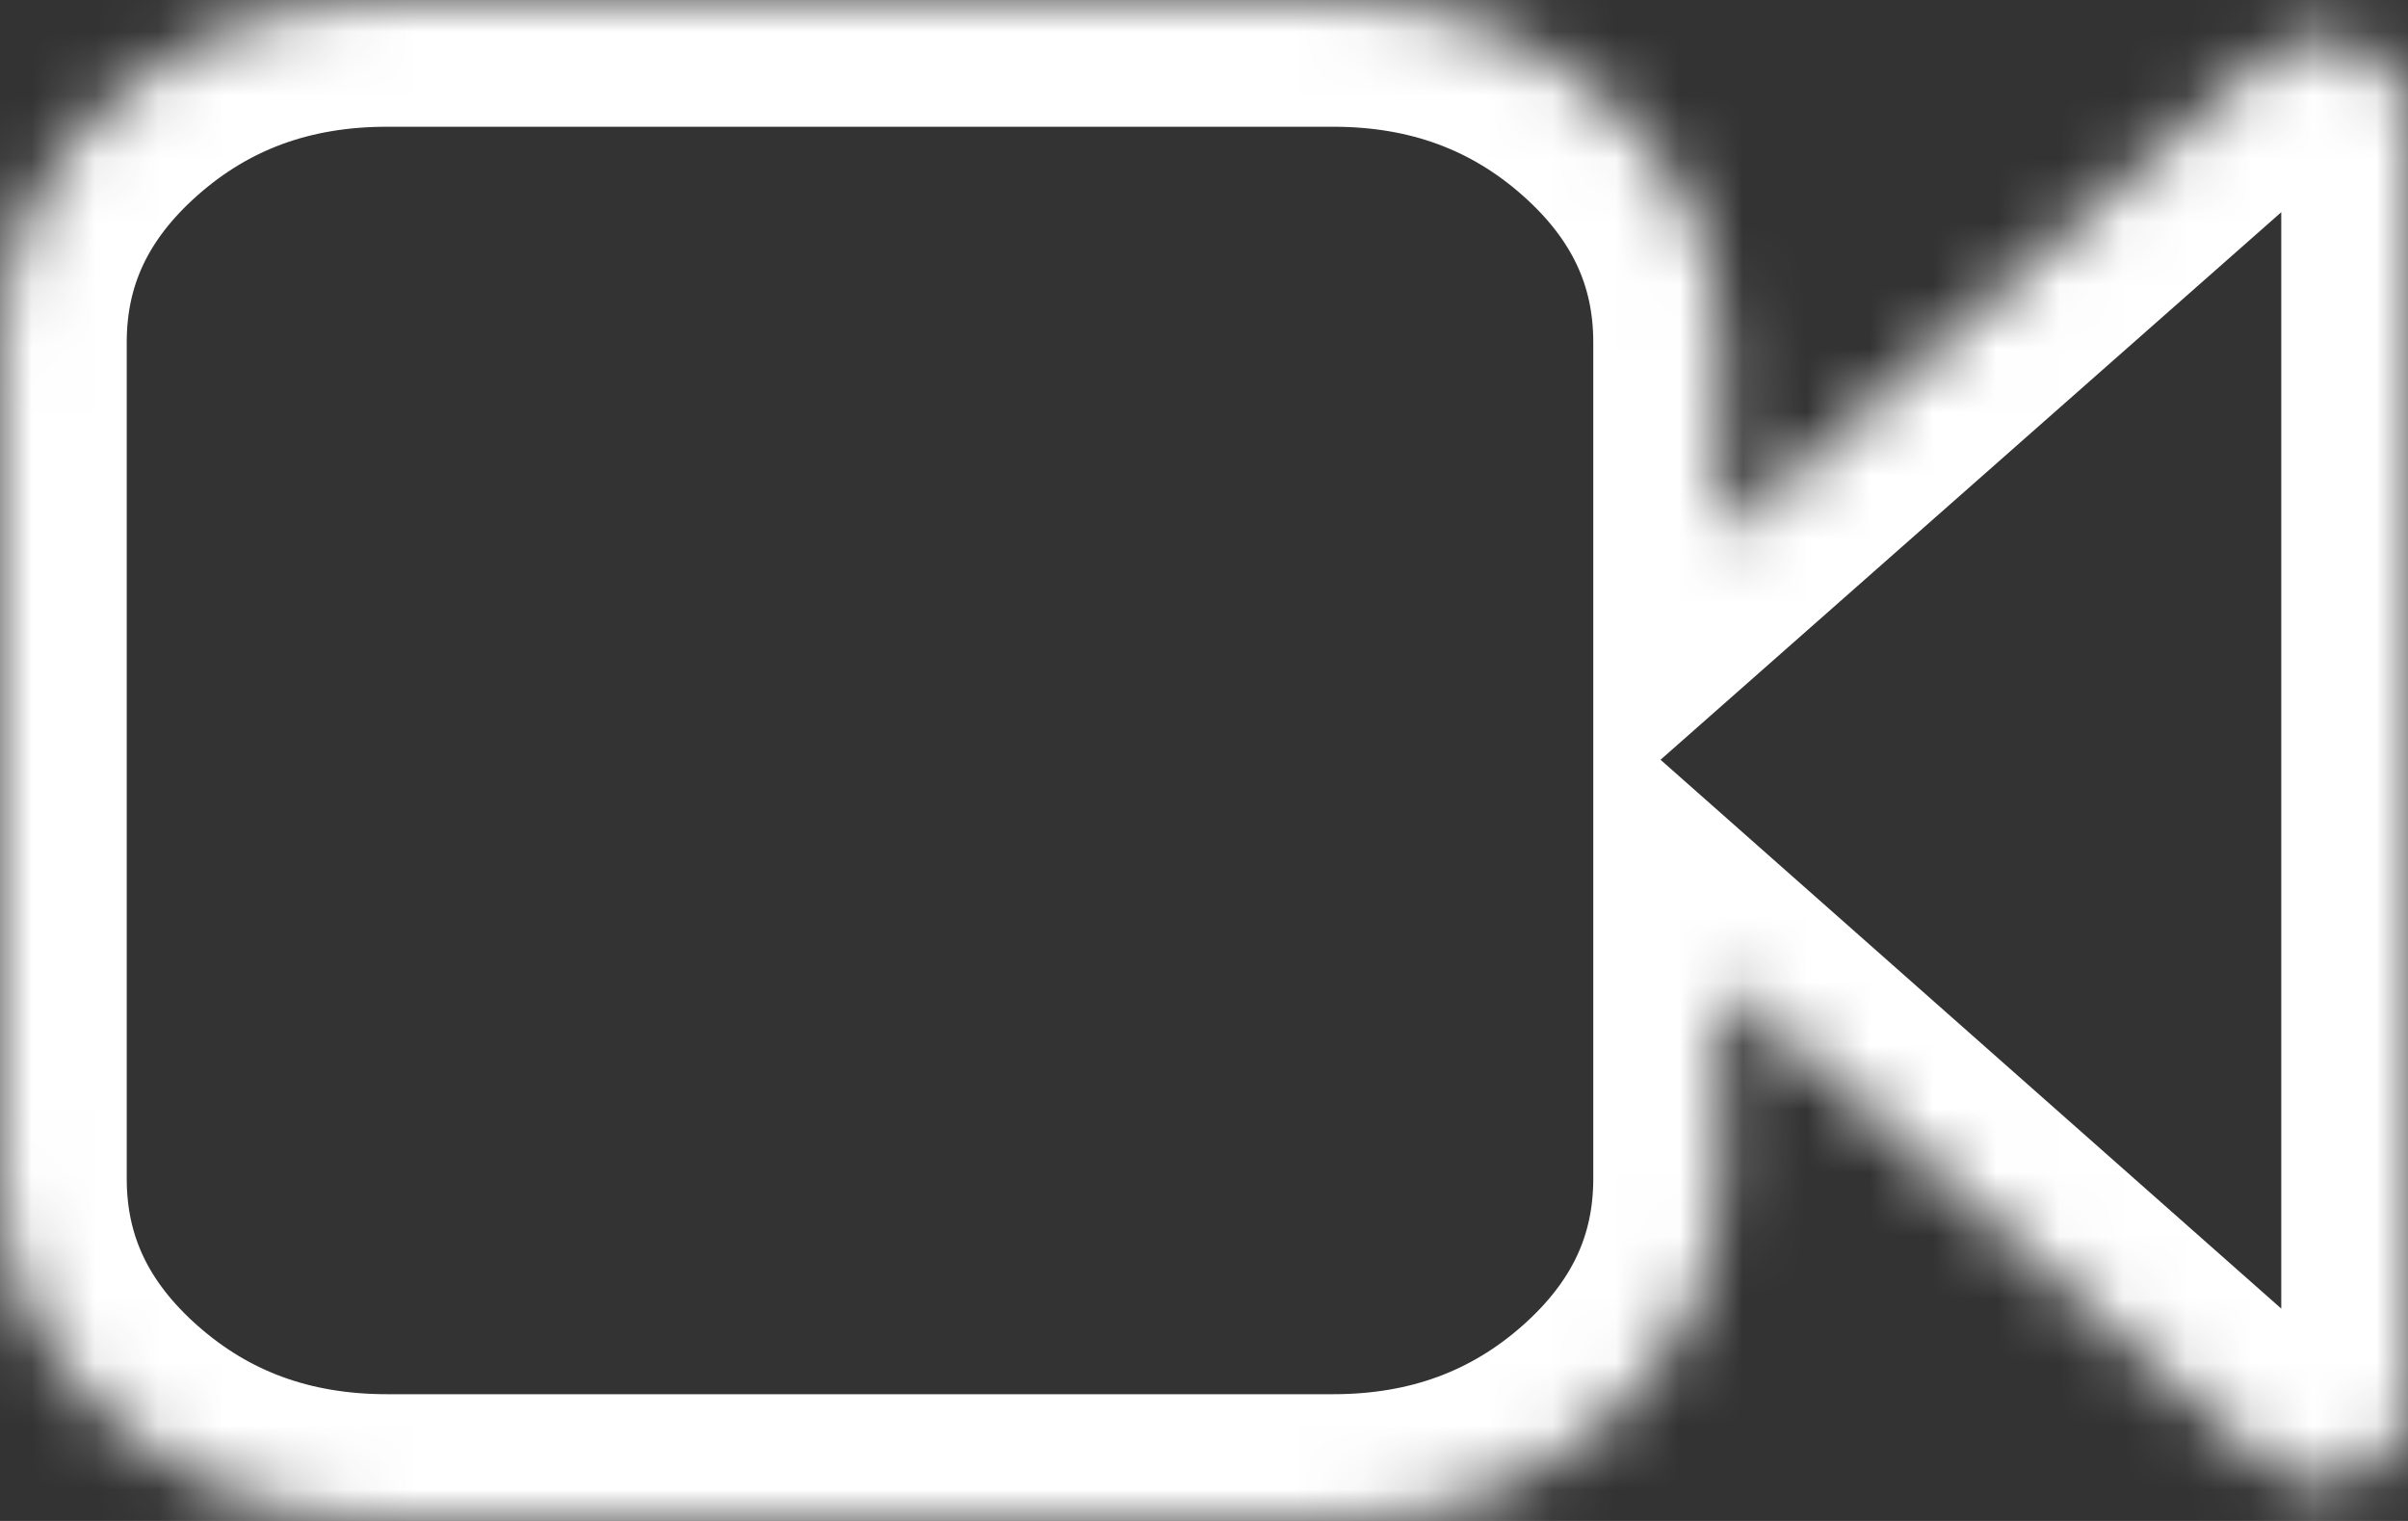 ﻿<?xml version="1.0" encoding="utf-8"?>
<svg version="1.1" xmlns:xlink="http://www.w3.org/1999/xlink" width="38px" height="24px" xmlns="http://www.w3.org/2000/svg">
  <rect width="100%" height="100%" fill="#333333" stroke="none"/>
  <defs>
    <mask fill="white" id="clip40">
      <path d="M 37.173 0.694  C 37.724 0.906  38 1.275  38 1.8  L 38 22.2  C 38 22.725  37.724 23.094  37.173 23.306  C 36.989 23.369  36.812 23.4  36.643 23.4  C 36.261 23.4  35.943 23.281  35.689 23.044  L 27.143 15.488  L 27.143 18.6  C 27.143 20.087  26.546 21.359  25.351 22.416  C 24.156 23.472  22.718 24  21.036 24  L 6.107 24  C 4.425 24  2.986 23.472  1.792 22.416  C 0.597 21.359  0 20.087  0 18.6  L 0 5.4  C 0 3.913  0.597 2.641  1.792 1.584  C 2.986 0.528  4.425 0  6.107 0  L 21.036 0  C 22.718 0  24.156 0.528  25.351 1.584  C 26.546 2.641  27.143 3.913  27.143 5.4  L 27.143 8.494  L 35.689 0.956  C 35.943 0.719  36.261 0.6  36.643 0.6  C 36.812 0.6  36.989 0.631  37.173 0.694  Z " fill-rule="evenodd" />
    </mask>
  </defs>
  <g transform="matrix(1 0 0 1 -314 -612 )">
    <path d="M 37.173 0.694  C 37.724 0.906  38 1.275  38 1.8  L 38 22.2  C 38 22.725  37.724 23.094  37.173 23.306  C 36.989 23.369  36.812 23.4  36.643 23.4  C 36.261 23.4  35.943 23.281  35.689 23.044  L 27.143 15.488  L 27.143 18.6  C 27.143 20.087  26.546 21.359  25.351 22.416  C 24.156 23.472  22.718 24  21.036 24  L 6.107 24  C 4.425 24  2.986 23.472  1.792 22.416  C 0.597 21.359  0 20.087  0 18.6  L 0 5.4  C 0 3.913  0.597 2.641  1.792 1.584  C 2.986 0.528  4.425 0  6.107 0  L 21.036 0  C 22.718 0  24.156 0.528  25.351 1.584  C 26.546 2.641  27.143 3.913  27.143 5.4  L 27.143 8.494  L 35.689 0.956  C 35.943 0.719  36.261 0.6  36.643 0.6  C 36.812 0.6  36.989 0.631  37.173 0.694  Z " fill-rule="nonzero" fill="#ffffff" stroke="none" fill-opacity="0" transform="matrix(1 0 0 1 314 612 )" />
    <path d="M 37.173 0.694  C 37.724 0.906  38 1.275  38 1.8  L 38 22.2  C 38 22.725  37.724 23.094  37.173 23.306  C 36.989 23.369  36.812 23.4  36.643 23.4  C 36.261 23.4  35.943 23.281  35.689 23.044  L 27.143 15.488  L 27.143 18.6  C 27.143 20.087  26.546 21.359  25.351 22.416  C 24.156 23.472  22.718 24  21.036 24  L 6.107 24  C 4.425 24  2.986 23.472  1.792 22.416  C 0.597 21.359  0 20.087  0 18.6  L 0 5.4  C 0 3.913  0.597 2.641  1.792 1.584  C 2.986 0.528  4.425 0  6.107 0  L 21.036 0  C 22.718 0  24.156 0.528  25.351 1.584  C 26.546 2.641  27.143 3.913  27.143 5.4  L 27.143 8.494  L 35.689 0.956  C 35.943 0.719  36.261 0.6  36.643 0.6  C 36.812 0.6  36.989 0.631  37.173 0.694  Z " stroke-width="4" stroke="#ffffff" fill="none" transform="matrix(1 0 0 1 314 612 )" mask="url(#clip40)" />
  </g>
</svg>